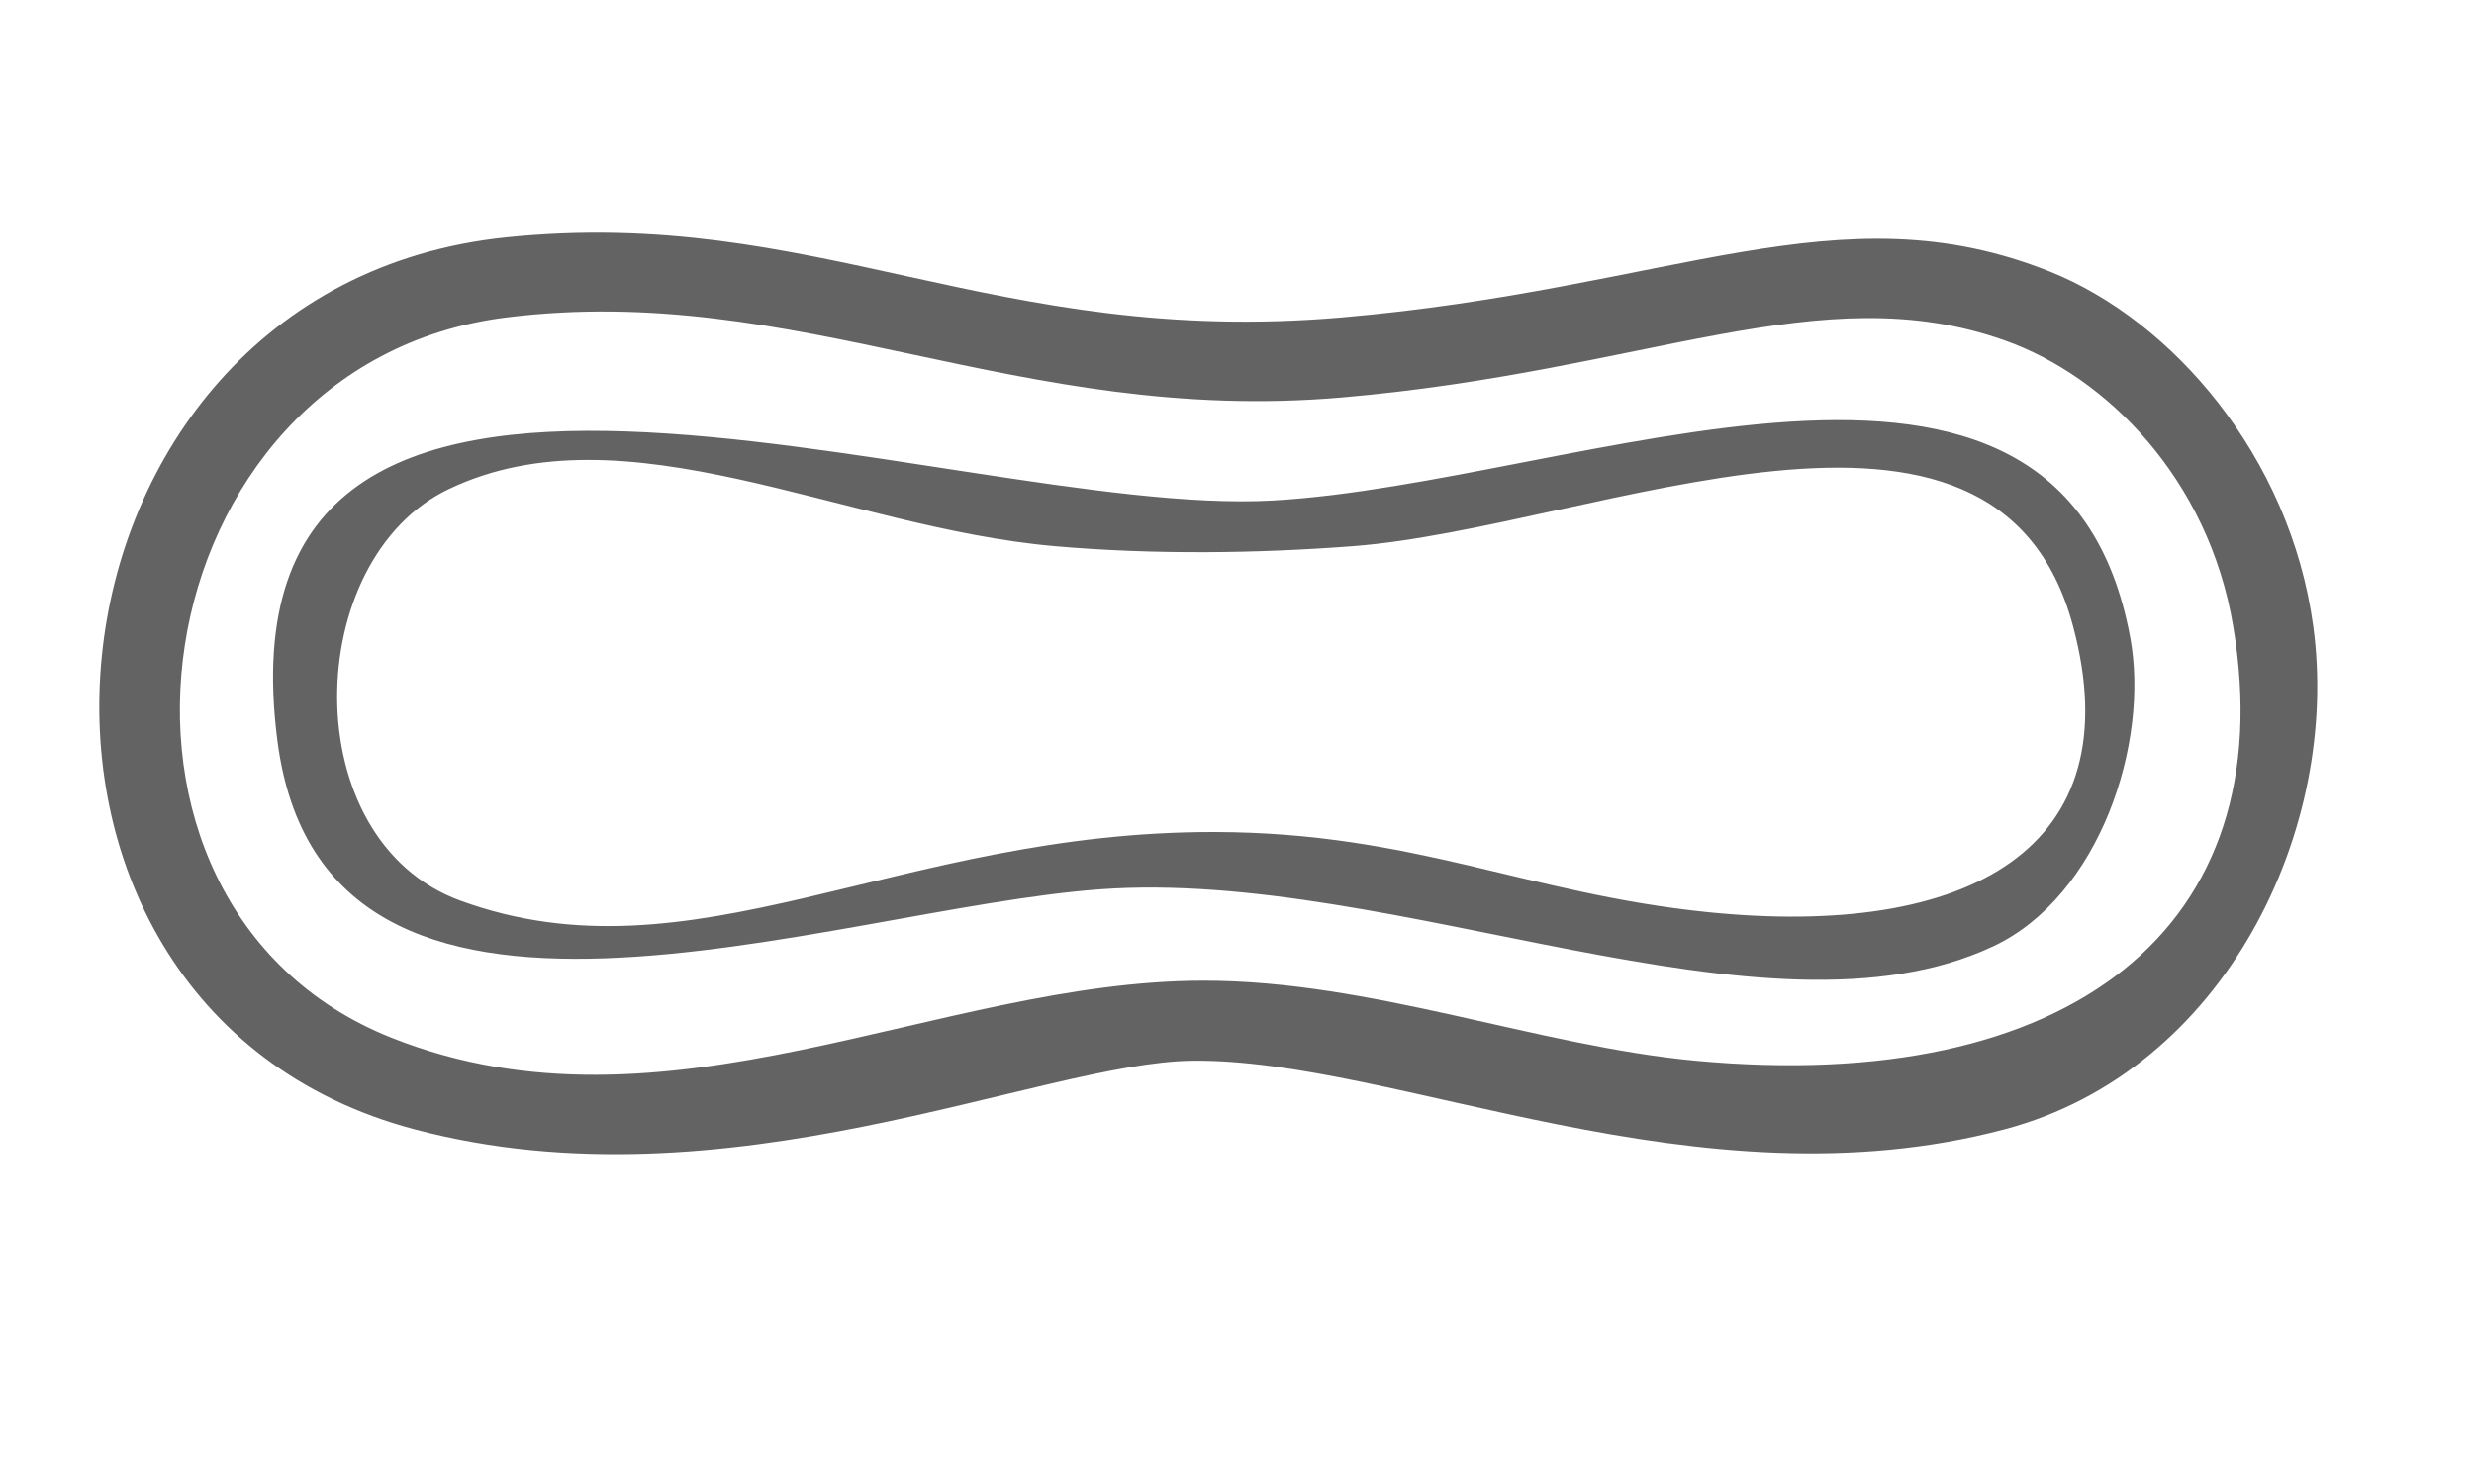 <?xml version="1.0" encoding="utf-8"?>
<!-- Generator: Adobe Illustrator 15.0.0, SVG Export Plug-In . SVG Version: 6.00 Build 0)  -->
<!DOCTYPE svg PUBLIC "-//W3C//DTD SVG 1.1//EN" "http://www.w3.org/Graphics/SVG/1.1/DTD/svg11.dtd">
<svg version="1.1" id="Layer_1" xmlns="http://www.w3.org/2000/svg" xmlns:xlink="http://www.w3.org/1999/xlink" x="0px" y="0px"
	 width="50px" height="30px" viewBox="0 0 50 30" enable-background="new 0 0 50 30" xml:space="preserve">
<path fill-rule="evenodd" clip-rule="evenodd" fill="#636363" d="M46.751,12.66c0.556,4.083-1.768,8.987-6.24,10.17
	c-6.226,1.647-12.304-1.433-16.413-1.387c-3.077,0.034-9.418,3.054-15.719,1.387C-1.067,20.331,0.354,5.816,10.229,4.8
	c6.252-0.644,9.834,2.224,16.875,1.618C33.8,5.842,37.166,3.783,41.436,5.494C43.894,6.479,46.282,9.217,46.751,12.66z M40.511,6.88
	c-3.724-1.317-7.216,0.624-13.407,1.156c-6.56,0.564-10.963-2.356-16.875-1.618C2.759,7.35,1.154,18.297,7.917,20.981
	c5.54,2.198,11.039-1.156,16.412-1.156c3.388,0,6.736,1.32,9.94,1.618c7.561,0.704,11.89-2.685,10.864-8.784
	C44.631,9.673,42.566,7.608,40.511,6.88z"/>
<path fill-rule="evenodd" clip-rule="evenodd" fill="#636363" d="M43.053,12.891c0.392,2.122-0.613,5.228-2.773,6.241
	c-4.605,2.159-12.075-1.583-18.03-1.155c-5.504,0.394-15.697,4.33-16.644-3.005c-1.362-10.558,13.493-4.489,20.11-4.854
	C31.892,9.775,41.65,5.289,43.053,12.891z M27.334,11.042c-1.92,0.146-4,0.175-6.01,0c-4.3-0.375-8.688-2.853-12.251-1.156
	c-2.98,1.419-3.122,7.098,0.231,8.321c4.697,1.714,8.814-1.405,15.257-1.387c4.022,0.012,6.29,1.244,9.939,1.618
	c5.291,0.542,8.598-1.288,7.397-5.779C40.336,6.821,32.214,10.671,27.334,11.042z"/>
</svg>
